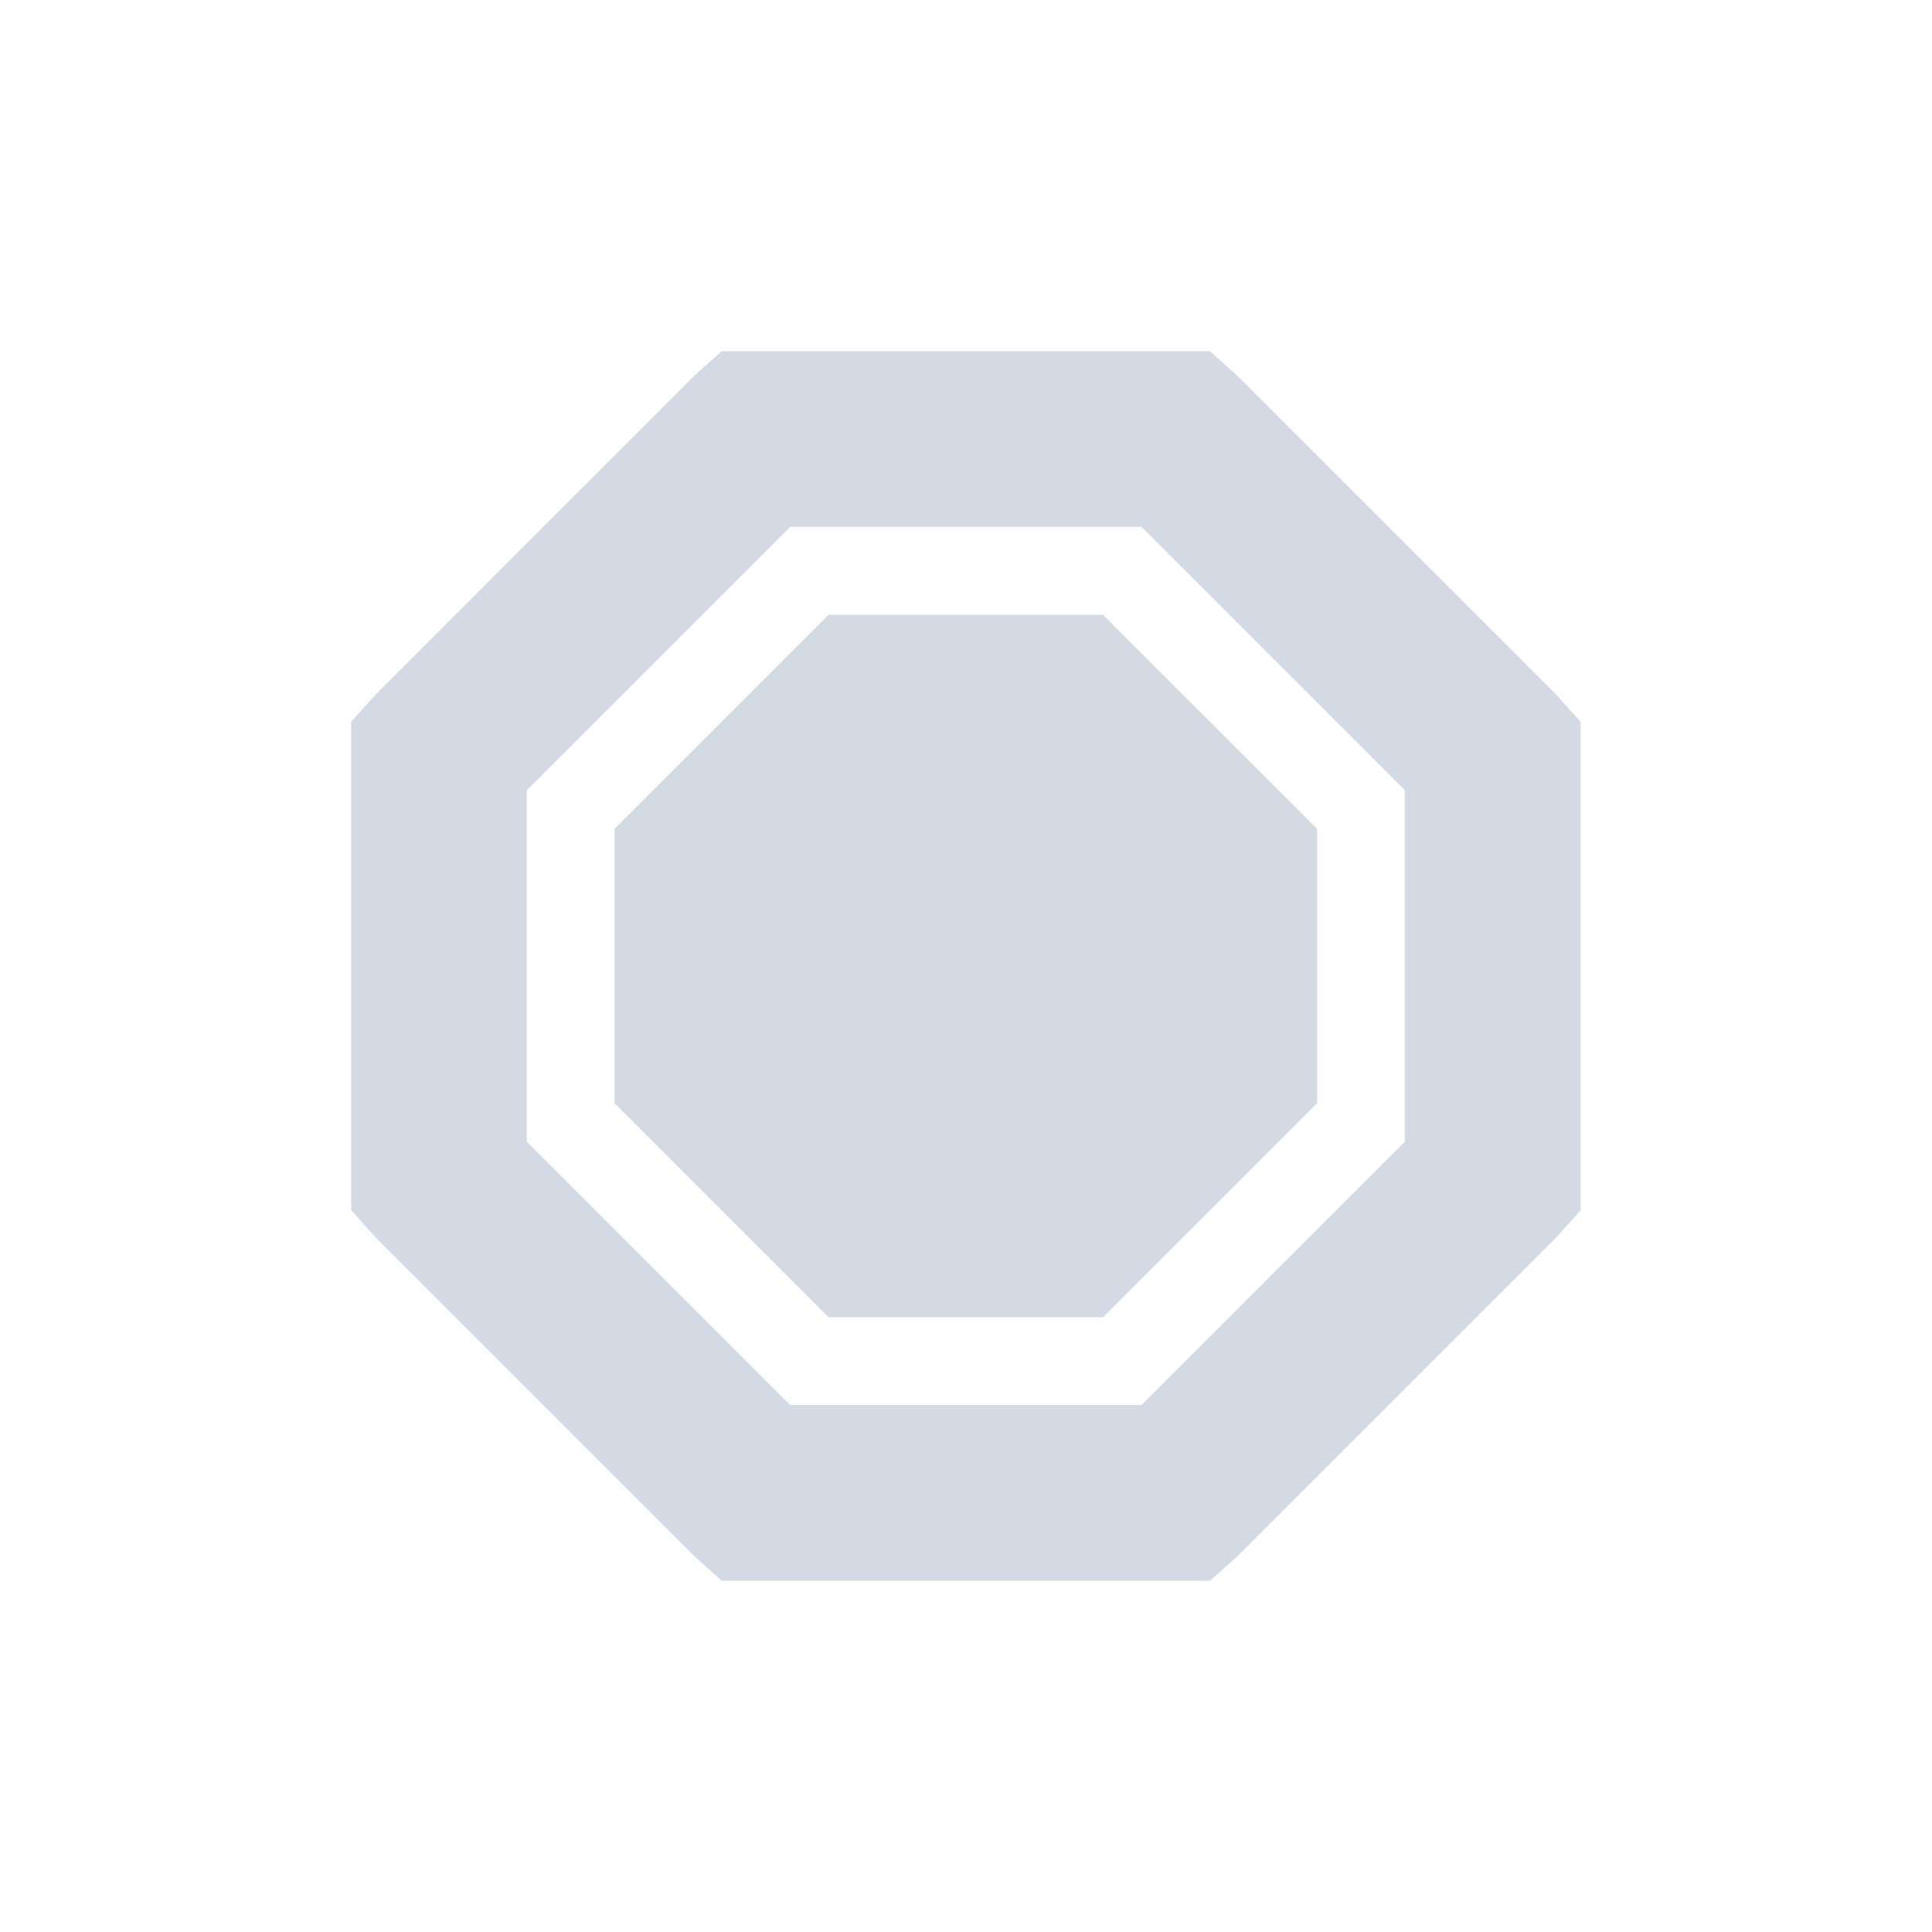 <svg xmlns="http://www.w3.org/2000/svg" width="22" height="22"><defs><style type="text/css" id="current-color-scheme"></style></defs><path d="M8.217 4l-.313.281L4.28 7.906l-.281.313v5.562l.281.313 3.625 3.625.313.281h5.562l.313-.281 3.625-3.625.281-.313V8.22l-.281-.313-3.625-3.625L13.779 4H8.217zm.781 2h4l3 3v4l-3 3h-4l-3-3V9l3-3zm.438 1L6.998 9.438v3.124L9.436 15h3.125l2.437-2.438V9.438L12.561 7H9.436z" fill="currentColor" color="#d3dae3"/></svg>